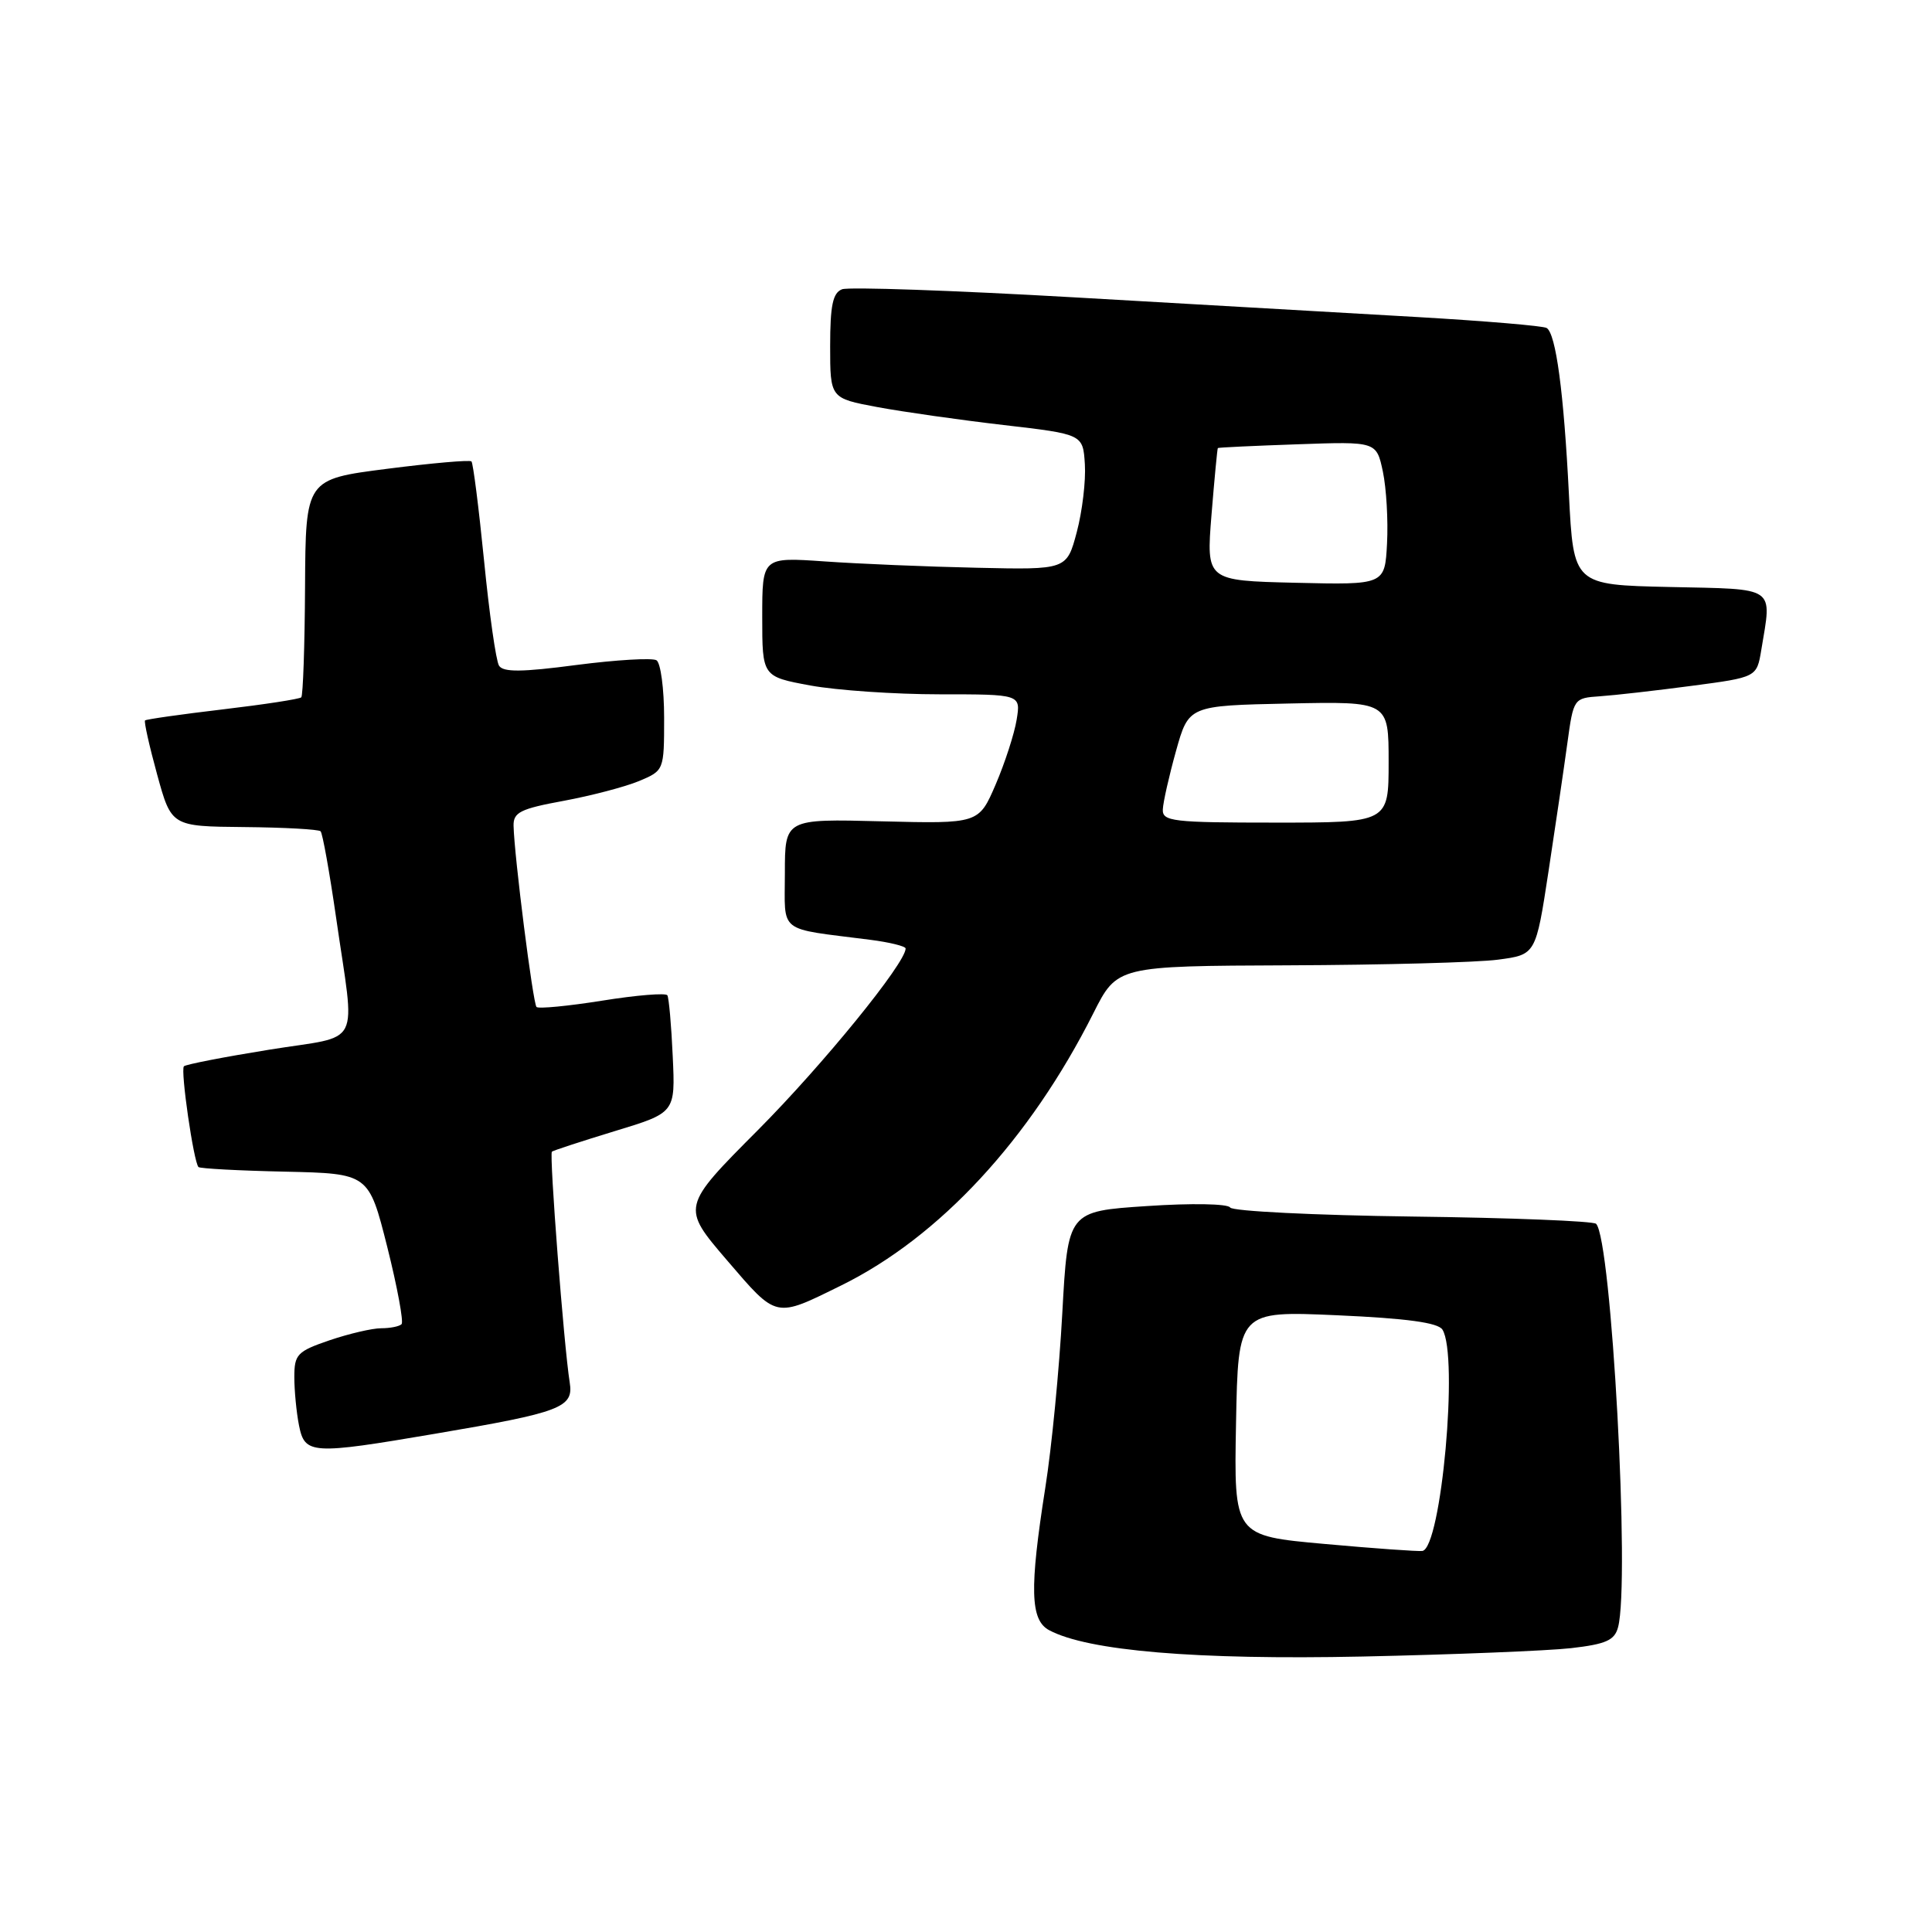 <?xml version="1.0" encoding="UTF-8" standalone="no"?>
<!DOCTYPE svg PUBLIC "-//W3C//DTD SVG 1.1//EN" "http://www.w3.org/Graphics/SVG/1.1/DTD/svg11.dtd" >
<svg xmlns="http://www.w3.org/2000/svg" xmlns:xlink="http://www.w3.org/1999/xlink" version="1.1" viewBox="0 0 256 256">
 <g >
 <path fill="currentColor"
d=" M 208.17 218.39 C 212.80 217.86 213.94 217.35 214.40 215.62 C 216.01 209.65 213.53 164.20 211.49 162.16 C 211.13 161.80 200.20 161.36 187.19 161.20 C 174.19 161.03 163.30 160.49 163.00 160.00 C 162.69 159.50 157.88 159.41 151.98 159.81 C 141.50 160.50 141.50 160.50 140.76 174.00 C 140.36 181.43 139.35 191.83 138.51 197.12 C 136.40 210.55 136.51 214.67 139.02 216.01 C 144.14 218.75 158.49 219.96 180.50 219.50 C 192.60 219.24 205.05 218.74 208.17 218.39 Z  M 57.65 189.98 C 74.39 187.14 76.03 186.51 75.49 183.18 C 74.72 178.37 72.76 152.91 73.13 152.60 C 73.33 152.44 77.10 151.21 81.49 149.87 C 89.49 147.44 89.49 147.44 89.14 139.97 C 88.96 135.86 88.63 132.22 88.43 131.88 C 88.22 131.55 84.34 131.86 79.81 132.59 C 75.28 133.31 71.36 133.69 71.09 133.43 C 70.62 132.95 68.14 113.43 68.05 109.42 C 68.01 107.64 68.95 107.17 74.66 106.12 C 78.33 105.44 82.83 104.26 84.66 103.50 C 87.99 102.10 88.00 102.09 88.00 95.11 C 88.00 91.26 87.54 87.84 86.99 87.49 C 86.43 87.15 81.67 87.43 76.41 88.11 C 69.13 89.07 66.67 89.09 66.12 88.20 C 65.72 87.55 64.83 81.29 64.14 74.28 C 63.44 67.27 62.69 61.36 62.47 61.14 C 62.26 60.92 57.22 61.36 51.29 62.12 C 40.50 63.50 40.50 63.50 40.42 77.75 C 40.38 85.58 40.15 92.18 39.92 92.40 C 39.69 92.63 35.00 93.35 29.50 94.00 C 24.00 94.65 19.37 95.31 19.22 95.46 C 19.06 95.61 19.78 98.83 20.82 102.62 C 22.71 109.50 22.71 109.50 32.36 109.59 C 37.67 109.64 42.22 109.89 42.48 110.15 C 42.74 110.41 43.66 115.54 44.53 121.56 C 47.07 139.24 48.17 137.07 35.67 139.09 C 29.71 140.05 24.62 141.04 24.37 141.29 C 23.89 141.77 25.66 153.99 26.30 154.64 C 26.51 154.84 31.67 155.12 37.77 155.25 C 48.86 155.50 48.86 155.50 51.31 165.21 C 52.65 170.55 53.50 175.16 53.21 175.46 C 52.91 175.76 51.70 176.00 50.51 176.00 C 49.33 176.00 46.25 176.72 43.68 177.59 C 39.38 179.06 39.00 179.46 39.00 182.47 C 39.00 184.27 39.28 187.16 39.62 188.88 C 40.39 192.72 41.25 192.77 57.65 189.98 Z  M 111.50 170.31 C 124.50 163.90 136.46 150.98 144.88 134.25 C 148.03 128.00 148.03 128.00 170.76 127.91 C 183.27 127.86 195.75 127.53 198.50 127.16 C 203.50 126.50 203.50 126.50 205.18 115.50 C 206.10 109.45 207.23 101.80 207.68 98.50 C 208.50 92.53 208.52 92.50 212.00 92.26 C 213.93 92.13 219.39 91.51 224.14 90.88 C 232.78 89.74 232.78 89.74 233.38 86.12 C 234.79 77.58 235.54 78.09 221.25 77.78 C 208.50 77.50 208.50 77.50 207.89 65.50 C 207.21 51.98 206.17 44.22 204.94 43.46 C 204.48 43.18 196.77 42.53 187.80 42.01 C 178.84 41.50 158.37 40.32 142.33 39.40 C 126.28 38.48 112.45 38.00 111.58 38.33 C 110.35 38.80 110.00 40.47 110.00 45.86 C 110.00 52.77 110.00 52.77 116.25 53.94 C 119.69 54.58 127.22 55.65 133.00 56.32 C 143.50 57.54 143.50 57.54 143.75 61.52 C 143.89 63.71 143.41 67.75 142.68 70.50 C 141.35 75.50 141.35 75.50 129.42 75.23 C 122.87 75.09 113.79 74.71 109.25 74.39 C 101.00 73.82 101.00 73.82 101.00 81.74 C 101.00 89.65 101.00 89.65 107.37 90.83 C 110.87 91.47 118.58 92.00 124.50 92.00 C 135.26 92.00 135.26 92.00 134.71 95.37 C 134.41 97.22 133.16 101.08 131.93 103.95 C 129.69 109.15 129.69 109.15 116.84 108.83 C 104.00 108.50 104.00 108.50 104.00 115.70 C 104.00 123.81 102.90 122.94 115.25 124.52 C 117.86 124.85 120.00 125.38 120.00 125.68 C 120.00 127.62 109.06 141.06 100.45 149.72 C 90.28 159.93 90.28 159.93 96.32 166.98 C 103.01 174.77 102.63 174.68 111.50 170.31 Z  M 175.50 204.58 C 163.50 203.50 163.50 203.50 163.78 188.60 C 164.06 173.70 164.06 173.70 177.18 174.28 C 186.41 174.69 190.55 175.26 191.13 176.18 C 193.29 179.59 190.98 205.11 188.47 205.51 C 187.94 205.59 182.10 205.18 175.50 204.58 Z  M 154.08 107.25 C 154.12 106.29 154.91 102.80 155.83 99.50 C 157.51 93.50 157.51 93.50 170.75 93.22 C 184.00 92.94 184.00 92.94 184.00 100.97 C 184.00 109.00 184.00 109.00 169.00 109.00 C 155.35 109.00 154.01 108.84 154.08 107.25 Z  M 171.66 77.22 C 159.83 76.94 159.83 76.94 160.53 68.22 C 160.92 63.42 161.30 59.44 161.37 59.37 C 161.44 59.29 166.20 59.07 171.95 58.87 C 182.39 58.50 182.39 58.50 183.24 62.50 C 183.70 64.70 183.95 68.97 183.79 72.00 C 183.50 77.50 183.50 77.50 171.66 77.22 Z "/>
</g>
</svg>